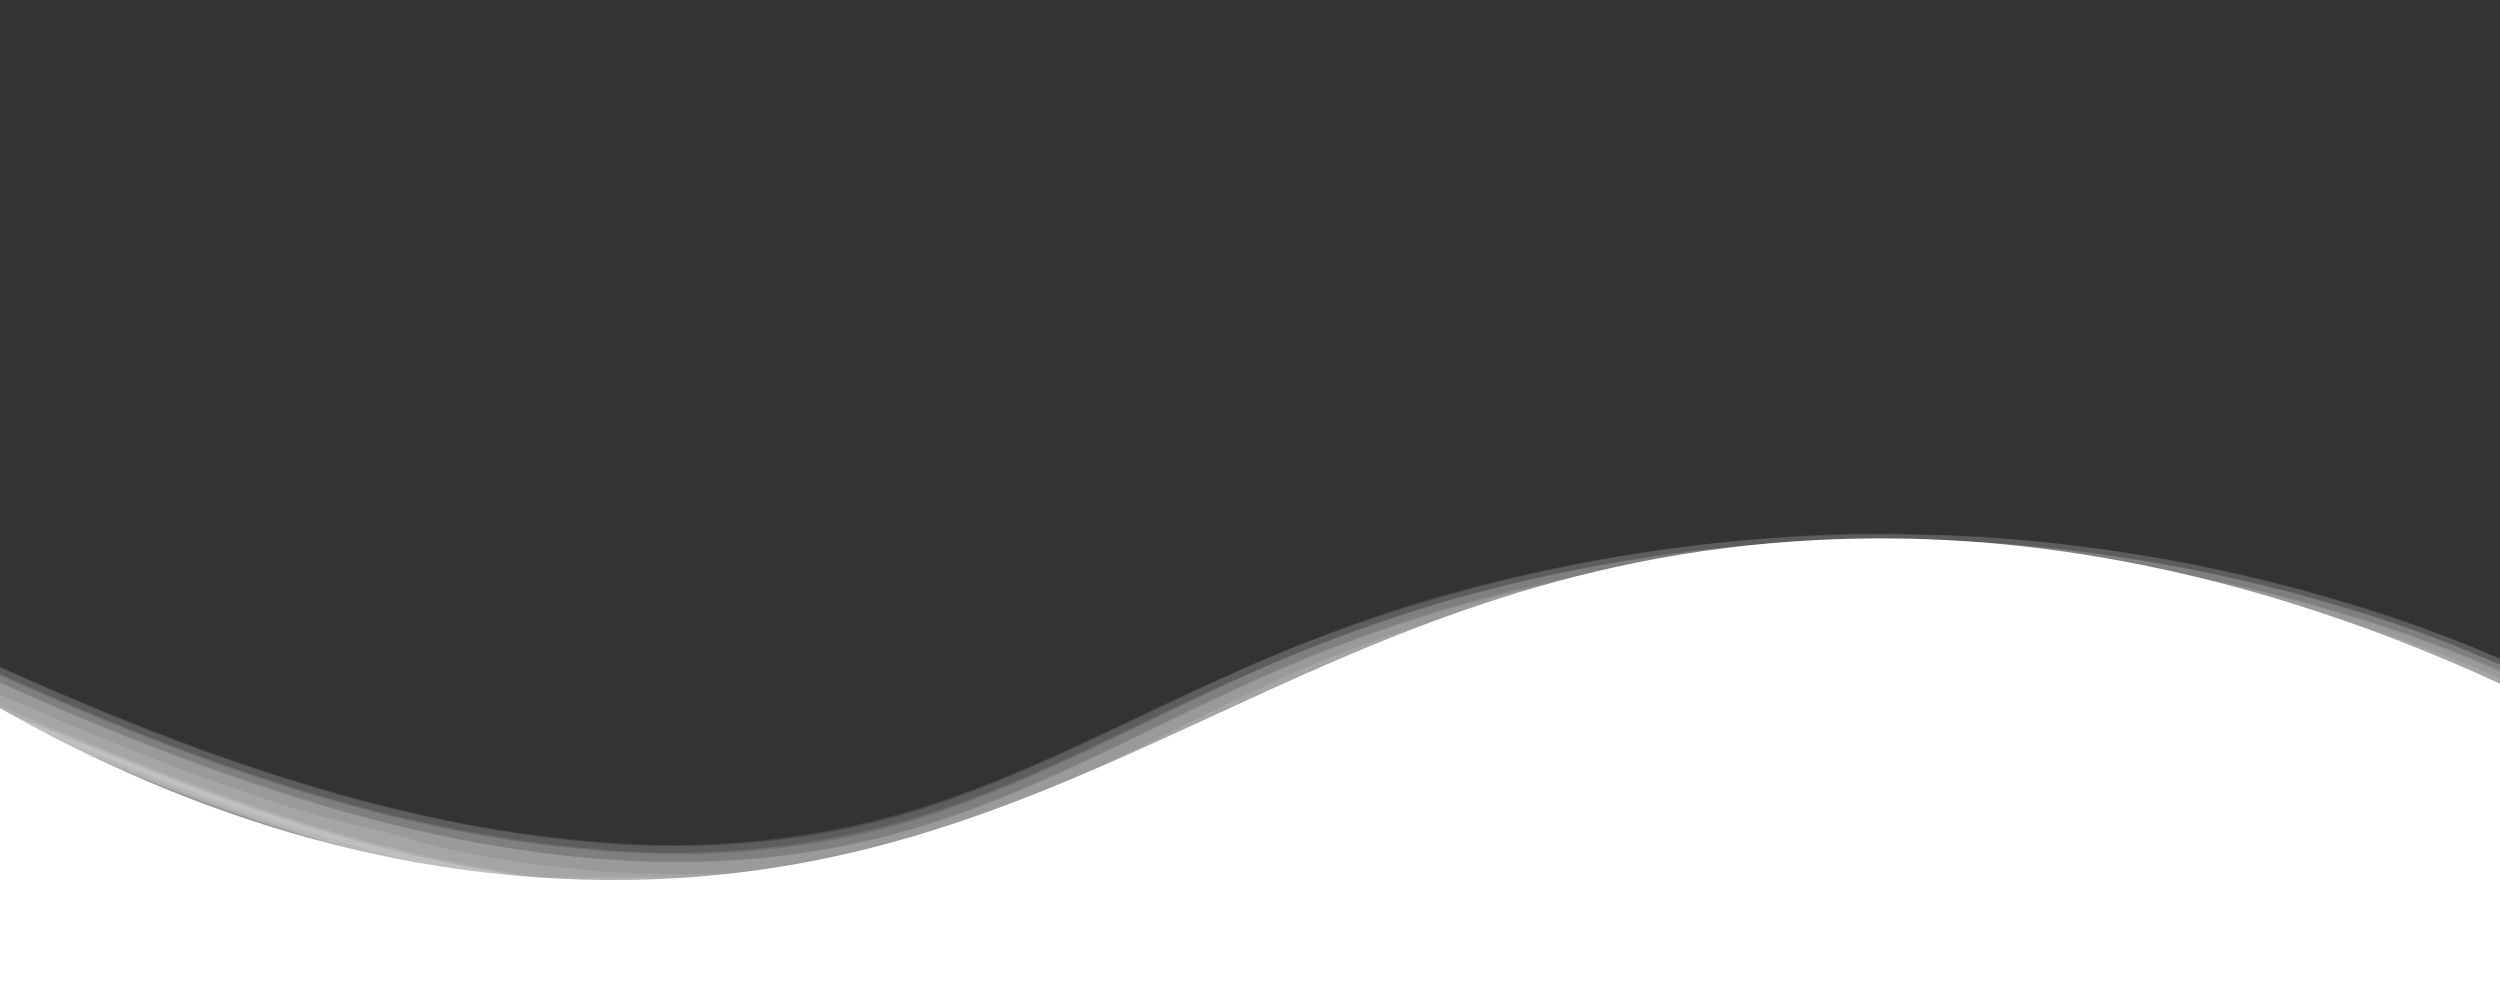 <svg id="Layer_1" data-name="Layer 1" xmlns="http://www.w3.org/2000/svg" viewBox="0 0 500 200"><rect x="0" y="0" width="500" height="200" fill="#333333" stroke="none"/><defs><style>.cls-1,.cls-2{fill:#fff;}.cls-1{stroke:#fff;stroke-miterlimit:10;}.cls-2{opacity:0.11;}</style></defs><title>faded-loops-bottom</title><path class="cls-1" d="M.5,142.5c25.51,14.36,68,33.7,121,34,96.73.56,140.16-62.86,242-68,30.63-1.55,77.69,1.62,137,29v62H.5Z"/><path class="cls-2" d="M-1.5,144.63c25.42,10.63,51,21.6,77.71,28.49a262,262,0,0,0,46.6,8,207.19,207.19,0,0,0,22,.44,165,165,0,0,0,22.44-2.17,169.59,169.59,0,0,0,27-6.89,253.2,253.2,0,0,0,29.47-12.72c11-5.44,21.73-11.27,32.73-16.63a255.13,255.13,0,0,1,36.26-14.57,294,294,0,0,1,76.55-12.94,304.38,304.38,0,0,1,76.84,7,284.46,284.46,0,0,1,40.34,12l13,5.25q12.9,5.56,25.2,12.37c.83.44-.54-1.7-.37-1.44-.58-.91-1.45-2.68-2.47-3.2q-9.36-5.1-19.16-9.27-6.42-3-13.09-5.45A302.63,302.63,0,0,0,455.82,122,309.35,309.35,0,0,0,421,115.26a288.85,288.85,0,0,0-35.37-2.93A314,314,0,0,0,322,117.6a281.3,281.3,0,0,0-66.13,21.14c-14.2,6.59-28,14.07-42.14,20.7-16.17,7.56-33,13.32-50.7,16l-54.35,0q-8.13-1-16.14-2.72a293.06,293.06,0,0,1-32.1-8.31c-21.74-7-42.83-15.66-63.78-24.69-.77-.33.09,1.48.08,1.45.34.8.7,1.58,1.08,2.36A3.47,3.47,0,0,0-1.5,144.63Z"/><path class="cls-2" d="M-1.49,148.72c12.68,5.3,25.34,10.68,38.2,15.54a380.47,380.47,0,0,0,39.63,13c20.74,5.33,41.81,8.63,63.26,8.44a181.64,181.64,0,0,0,28.14-2.28A165.58,165.58,0,0,0,200,174.57a300.52,300.52,0,0,0,29.28-13.52c9.34-4.79,18.56-9.85,28-14.38a280.13,280.13,0,0,1,29.51-12.21,297.31,297.31,0,0,1,159.81-7.79,298.93,298.93,0,0,1,40.17,12.08L499.78,144q12.84,5.59,25.08,12.41c.68.35-.05-1.21,0-1.12-.31-.66-.83-2-1.54-2.4q-9.21-5.11-18.87-9.3-6.31-3-12.9-5.47a298.53,298.53,0,0,0-33.22-11A308.42,308.42,0,0,0,389.1,117c-46-1.45-92.43,7.6-133.91,27.75-15.86,7.7-31.24,16.53-47.52,23.34-6.59,2.76-13.28,5.27-20.11,7.39a103.12,103.12,0,0,1-33.15,4.83A97.14,97.14,0,0,1,126.7,182c-19.9-1.08-39.38-4.93-58.49-10.52C44,164.38,20.73,154.73-2.47,144.89c-.64-.28-.19,1-.17,1.12C-2.48,146.55-2.1,148.46-1.49,148.72Z"/><path class="cls-2" d="M-3,141.41C29.91,155.55,63.47,169.46,99,175.54c30.86,5.3,63,4.78,92.81-5.37,27.26-9.26,51.63-25.06,78.2-35.94a276.93,276.93,0,0,1,54.76-16c9.3-1.72,18.62-3,28-3.79q7-.76,14.1-.88,10.58-.58,21.16-.18l-.39,0,14.48.76-.39,0,14.42,1.42-.38,0,14.33,2.08-.38-.06,14.22,2.73-.38-.08,14.07,3.38-.38-.09,13.9,4-.37-.11L484.45,132l-.36-.12,13.45,5.31-.35-.14,13.17,6-.34-.16,12.87,6.6a2,2,0,0,0-.53-1.28Q521,146,519.51,144c-1-1.41-2-2.79-3-4.14a2,2,0,0,0-1-.94c-10.27-4.8-15.7-7.57-26.37-11.55a329.45,329.45,0,0,0-34.32-10.74,317.52,317.52,0,0,0-156.75.15,337.7,337.7,0,0,0-34.32,10.76c-10.82,4-21.35,9-31.78,14-15.14,7.18-30.23,14.51-46.16,19.8-19.81,6.58-41.34,8.84-62.12,7.52-46.19-2.95-90.21-19.83-131.83-39.09A2,2,0,0,0-7.88,131q.93,2.35,2,4.67t2.11,4.61A2,2,0,0,0-3,141.41Z"/><path class="cls-2" d="M-3,143.8c33,14.08,66.46,28,102,34,29.15,4.93,59.52,4.78,88-4,27-8.29,50.86-23.85,76.55-35.21a272.4,272.4,0,0,1,54.47-17.42c64.23-13.4,130.63-4.24,192.5,24l-.3-.15,12.8,6.62a1.51,1.51,0,0,0-.32-1.13c-.67-1.27-1.38-2.52-2.11-3.75s-1.46-2.46-2.24-3.66a1.49,1.49,0,0,0-.84-.83c-10.22-4.91-15.18-7.52-25.77-11.61-4.43-1.71-9.23-3.52-13.73-5A312.12,312.12,0,0,0,401,110.13a324.15,324.15,0,0,0-78.45,3.79,292.74,292.74,0,0,0-41.73,10.45,316.46,316.46,0,0,0-36.19,14.5c-17,8-33.55,16.77-51.17,23.23a177,177,0,0,1-25,7.12,170.42,170.42,0,0,1-32,3.09A204.56,204.56,0,0,1,104.28,170a262.21,262.21,0,0,1-34.54-7.45C43.45,155,18.11,144.84-6.7,133.43a1.53,1.53,0,0,0,.1,1.18c.43,1.39.88,2.77,1.37,4.13s1,2.73,1.53,4.07A1.5,1.5,0,0,0-3,143.8Z"/><path class="cls-2" d="M-1.1,144.43c21.2,8.75,42.34,17.73,64.28,24.5,19.47,6,39.48,10.39,59.84,11.83a202.23,202.23,0,0,0,27.85,0,159.87,159.87,0,0,0,27.71-4,183.16,183.16,0,0,0,26-8.59c8.26-3.43,16.3-7.29,24.26-11.36,16.74-8.55,33.21-17.8,50.89-24.31a284.61,284.61,0,0,1,62-15.28A298.89,298.89,0,0,1,412,116.5a303.17,303.17,0,0,1,34.65,5.65c27.59,6.21,53,16.47,78.42,29.8.66.35-.22-1.17-.12-1a5.67,5.67,0,0,0-1.74-1.93c-10-5.16-14.76-7.84-25.18-12.18-8.79-3.67-17.74-7.14-26.84-9.94a327.72,327.72,0,0,0-69.44-13.37,306.86,306.86,0,0,0-42.56-.25q-10.65.6-21.2,2.2-10.59,1.27-21,3.56a296.36,296.36,0,0,0-34.35,9.69,293.17,293.17,0,0,0-34,14.54c-7.78,3.88-15.47,7.92-23.23,11.83a264.28,264.28,0,0,1-28.78,13A161.74,161.74,0,0,1,165,176.36a195.57,195.57,0,0,1-27.46,2c-21.16.06-42.14-3.2-62.56-8.66-26.51-7.1-51.82-17.81-77.13-28.28-.6-.25-.13.92-.12,1C-2.12,142.91-1.67,144.19-1.1,144.43Z"/><path class="cls-2" d="M-3.15,140.82c27.51,11.88,55.24,23.28,84.41,30.41,23.67,5.78,48.23,8.58,72.57,6.36a166.2,166.2,0,0,0,32.79-6.3,224.49,224.49,0,0,0,29.58-11.8c9.58-4.45,18.89-9.45,28.31-14.2q9.24-4.72,18.69-9a263.84,263.84,0,0,1,26.92-10.19l-.32.09,14-4.08-.33.1q13.74-3.61,27.78-5.86t28.1-3.12a306.64,306.64,0,0,1,111.31,13.55q13.44,4.23,26.41,9.73t25.35,12.22c1.12.58-1.27-2.68-1-2.27-.9-1.27-1.81-2.53-2.75-3.77a10,10,0,0,0-1.57-1.86c-13-6.19-26-12.12-39.66-16.62a332.51,332.51,0,0,0-34.59-9.37,317.47,317.47,0,0,0-78.45-6.74,312.82,312.82,0,0,0-71,11c-9.29,2.57-18.46,5.64-27.49,9-10.85,4-21.39,9.05-31.81,14.07-15.24,7.33-30.39,14.84-46.42,20.33-19.92,6.81-41.64,9.26-62.61,8C78.74,167.88,34.66,151-7.2,131.81A1.25,1.25,0,0,0-7,132.87c.48,1.22,1,2.41,1.53,3.6C-5.13,137.34-4.26,140.34-3.15,140.82Z"/><path class="cls-2" d="M-2.5,145.55c23.3,9.93,46.68,19.65,71,26.69,20.75,6,42.34,10.23,64,10.47a200.12,200.12,0,0,0,27.69-1.51,173.11,173.11,0,0,0,27.32-5.8c10.1-3,20.1-7.44,29.57-12,7.94-3.84,15.76-7.91,23.6-11.94,7.69-4,15.41-8,23.34-11.41a283.34,283.34,0,0,1,33.78-12.17,304.33,304.33,0,0,1,34.66-7.76q10.49-1.72,21.07-2.43,10.56-1,21.17-1.1a326.72,326.72,0,0,1,70,7.22q10.33,2.2,20.42,5.36,10.17,2.83,20,6.61L498.27,141q12.94,5.56,25.28,12.36a1.92,1.92,0,0,0-.38-1.29q-1.12-2.21-2.35-4.36c-.8-1.44-1.62-2.87-2.48-4.28a1.92,1.92,0,0,0-.9-1c-12.94-6.2-25.87-12.12-39.52-16.63a331.18,331.18,0,0,0-34.47-9.4,339.72,339.72,0,0,0-35.31-5.55q-10.68-1.12-21.42-1.27-10.74-.48-21.47,0a331.73,331.73,0,0,0-70.65,10.88,280.73,280.73,0,0,0-40.67,14.41c-7.79,3.45-15.46,7.14-23.13,10.85-15.29,7.41-30.64,14.83-47,19.74a169.3,169.3,0,0,1-58.11,6.72c-46.36-2.63-90.64-19.39-132.41-38.7a2,2,0,0,0,.16,1.36q.73,2.41,1.57,4.79t1.73,4.73A2,2,0,0,0-2.5,145.55Z"/><path class="cls-2" d="M-2.19,143.2c21.26,8.51,42.32,17.57,64.23,24.33,19.47,6,39.49,10.39,59.86,11.82a202.23,202.23,0,0,0,27.85,0,161,161,0,0,0,27.72-4,182.91,182.91,0,0,0,26-8.62c8.25-3.44,16.28-7.31,24.23-11.39,16.71-8.56,33.17-17.81,50.84-24.32q13.43-4.94,27.24-8.64a171.19,171.19,0,0,1,41.73-6.16,147.8,147.8,0,0,1,34.94-2.85,304,304,0,0,1,69.58,9,296.88,296.88,0,0,1,33.5,10.38l13,5.28q12.87,5.6,25.15,12.41c.43.23.45,0,.47-.36s-1-1.58-1.35-1.76q-9.25-5.18-19-9.42-9.57-4.56-19.55-8.18a289.87,289.87,0,0,0-40.71-11.95,328.65,328.65,0,0,0-70.42-7.1,280.34,280.34,0,0,0-28.37,1.75A268.9,268.9,0,0,0,316.35,118,294.84,294.84,0,0,0,282,127.6a289.47,289.47,0,0,0-34,14.54c-7.76,3.88-15.43,7.94-23.17,11.87-9.31,4.73-18.9,9.47-28.72,13.07a160.31,160.31,0,0,1-31.58,8.42,193.12,193.12,0,0,1-27.5,2.09c-21.19.09-42.2-3.15-62.66-8.61a396.53,396.53,0,0,1-39.5-13c-12.59-4.83-25-10.07-37.59-14.88C-3.42,140.85-2.69,143-2.19,143.2Z"/><path class="cls-2" d="M-2.61,143.19c23.28,10,46.66,19.68,71,26.76,20.72,6,42.28,10.27,63.93,10.57A201,201,0,0,0,160,179.09a172.49,172.49,0,0,0,27.27-5.7c10.08-2.95,20.07-7.34,29.53-11.88,7.93-3.8,15.75-7.84,23.58-11.85s15.41-7.93,23.34-11.35a285.74,285.74,0,0,1,33.78-12.17,304.48,304.48,0,0,1,34.66-7.8q10.49-1.74,21.09-2.48,10.54-1.06,21.16-1.13a327.08,327.08,0,0,1,70,7q10.35,2.18,20.45,5.3,10.19,2.8,20.06,6.56L498,138.86q13,5.52,25.33,12.29a2.46,2.46,0,0,0-.57-1.45q-1.47-2.49-3-4.92c-1-1.63-2.08-3.24-3.17-4.83a2.47,2.47,0,0,0-1.07-1.14c-13.09-6.11-26.16-12-39.95-16.37a333.9,333.9,0,0,0-34.79-9.15,339.46,339.46,0,0,0-35.6-5.28q-10.77-1-21.58-1.11-10.8-.41-21.61.18a339.65,339.65,0,0,0-71,11.33c-22.15,6-43,15.26-63.69,25.09-15.09,7.18-30.24,14.34-46.32,19a168.08,168.08,0,0,1-57.32,6.16,246.2,246.2,0,0,1-26.52-3.14c-9.78-1.69-19.41-4-29-6.65a406.52,406.52,0,0,1-39-13.25c-12.62-4.91-25-10.32-37.27-16a2.62,2.62,0,0,0,.3,1.54q1,2.72,2.11,5.4t2.25,5.34A2.46,2.46,0,0,0-2.61,143.19Z"/><path class="cls-2" d="M-3.17,142.54c21.21,9,42.46,18,64.48,24.76A293.5,293.5,0,0,0,110,178.14a214.18,214.18,0,0,0,33.2,1.57,134,134,0,0,0,16.63-1.4,126.57,126.57,0,0,0,16.51-2.83,181.27,181.27,0,0,0,25.9-8.43c9.87-4,19.41-8.75,28.9-13.61,19.33-9.9,38.61-19.89,59.45-26.33A295.81,295.81,0,0,1,367.15,114a305.09,305.09,0,0,1,76.94,6.87,288.2,288.2,0,0,1,40.42,11.91l13,5.23q12.93,5.53,25.26,12.31c.88.46-.6-1.89-.43-1.6-.53-.85-1.09-1.69-1.67-2.52a4.52,4.52,0,0,0-1-1.2c-12.79-6.33-25.56-12.39-39.08-17q-13.46-4.63-27.24-8.2-10.33-2.69-20.89-4.41-10.49-2-21.13-3.12a335.59,335.59,0,0,0-35.58-1.77,303.45,303.45,0,0,0-70.7,8.61,308.2,308.2,0,0,0-34.23,10.55c-10.92,4-21.45,9.16-31.88,14.31-12.43,6.14-24.75,12.59-37.59,17.86A177.3,177.3,0,0,1,176.59,170a174.37,174.37,0,0,1-26.86,4.33,143.22,143.22,0,0,1-16.31.43,155.8,155.8,0,0,1-16.31-.76l-10.82-1.24A165.25,165.25,0,0,1,77,166.28a173,173,0,0,1-25.08-6.92q-9.86-3.21-19.51-7c-12.66-4.89-25.13-10.2-37.53-15.71-.81-.36.08,1.66.08,1.66.35.95.72,1.88,1.12,2.81A4.41,4.41,0,0,0-3.17,142.54Z"/><path class="cls-2" d="M-1.5,143C19.85,151.6,41,160.56,63,167.48a268.88,268.88,0,0,0,59.91,11.77,186.59,186.59,0,0,0,55.61-4.09c19.33-4.37,37.34-13.41,54.81-22.48,7.78-4,15.51-8.21,23.41-12a277.74,277.74,0,0,1,29.48-12.24,134.43,134.43,0,0,1,27.35-7.15,175.86,175.86,0,0,1,34.6-6.6,316.65,316.65,0,0,1,35.25-1.49,303.35,303.35,0,0,1,69.69,9.12,299.74,299.74,0,0,1,33.49,10.44l13,5.28q12.86,5.59,25.1,12.43c.37.2.45-.07.47-.36s-.81-1.29-1.1-1.45c-12.56-6.53-25.1-12.78-38.42-17.66a323.9,323.9,0,0,0-33.8-10.37,307.22,307.22,0,0,0-77.58-9,296.27,296.27,0,0,0-63.82,7.88,291.9,291.9,0,0,0-34.22,10.38,295.45,295.45,0,0,0-31.85,14.5c-15.47,7.94-30.76,16.24-47,22.61-20.33,8-42.69,11.4-64.49,10.77a259.18,259.18,0,0,1-57.27-8.5C48.83,162.4,23.61,151.09-2.07,141.2-2.7,141-2,142.85-1.5,143Z"/><path class="cls-2" d="M-3,144.24c23.28,10,46.68,19.7,71.05,26.75,20.72,6,42.29,10.23,63.94,10.49A199.46,199.46,0,0,0,159.59,180a173.38,173.38,0,0,0,27.26-5.75,200,200,0,0,0,29.51-11.95c7.92-3.82,15.73-7.87,23.56-11.89s15.4-7.94,23.32-11.37A283.43,283.43,0,0,1,297,126.88a299.91,299.91,0,0,1,34.67-7.79q10.49-1.74,21.09-2.46,10.56-1.06,21.18-1.12A326.64,326.64,0,0,1,444,122.64q10.37,2.19,20.46,5.33,10.18,2.84,20.07,6.6l13.07,5.23q13,5.55,25.33,12.34a2.16,2.16,0,0,0-.42-1.37c-.8-1.57-1.64-3.13-2.5-4.66s-1.73-3.08-2.64-4.59a2.13,2.13,0,0,0-.94-1.08c-13-6.16-26-12-39.75-16.5a329.37,329.37,0,0,0-34.64-9.28,340.08,340.08,0,0,0-35.47-5.42q-10.74-1.08-21.51-1.2-10.77-.44-21.55.1a336.06,336.06,0,0,0-70.83,11.1c-22.19,6-43.1,15.23-63.74,25.15-15.17,7.28-30.4,14.57-46.58,19.37a168.28,168.28,0,0,1-57.68,6.46c-46.28-2.76-90.43-19.58-132.13-38.84a2.19,2.19,0,0,0,.17,1.44q.78,2.58,1.66,5.11T-3.78,143A2.12,2.12,0,0,0-3,144.24Z"/></svg>